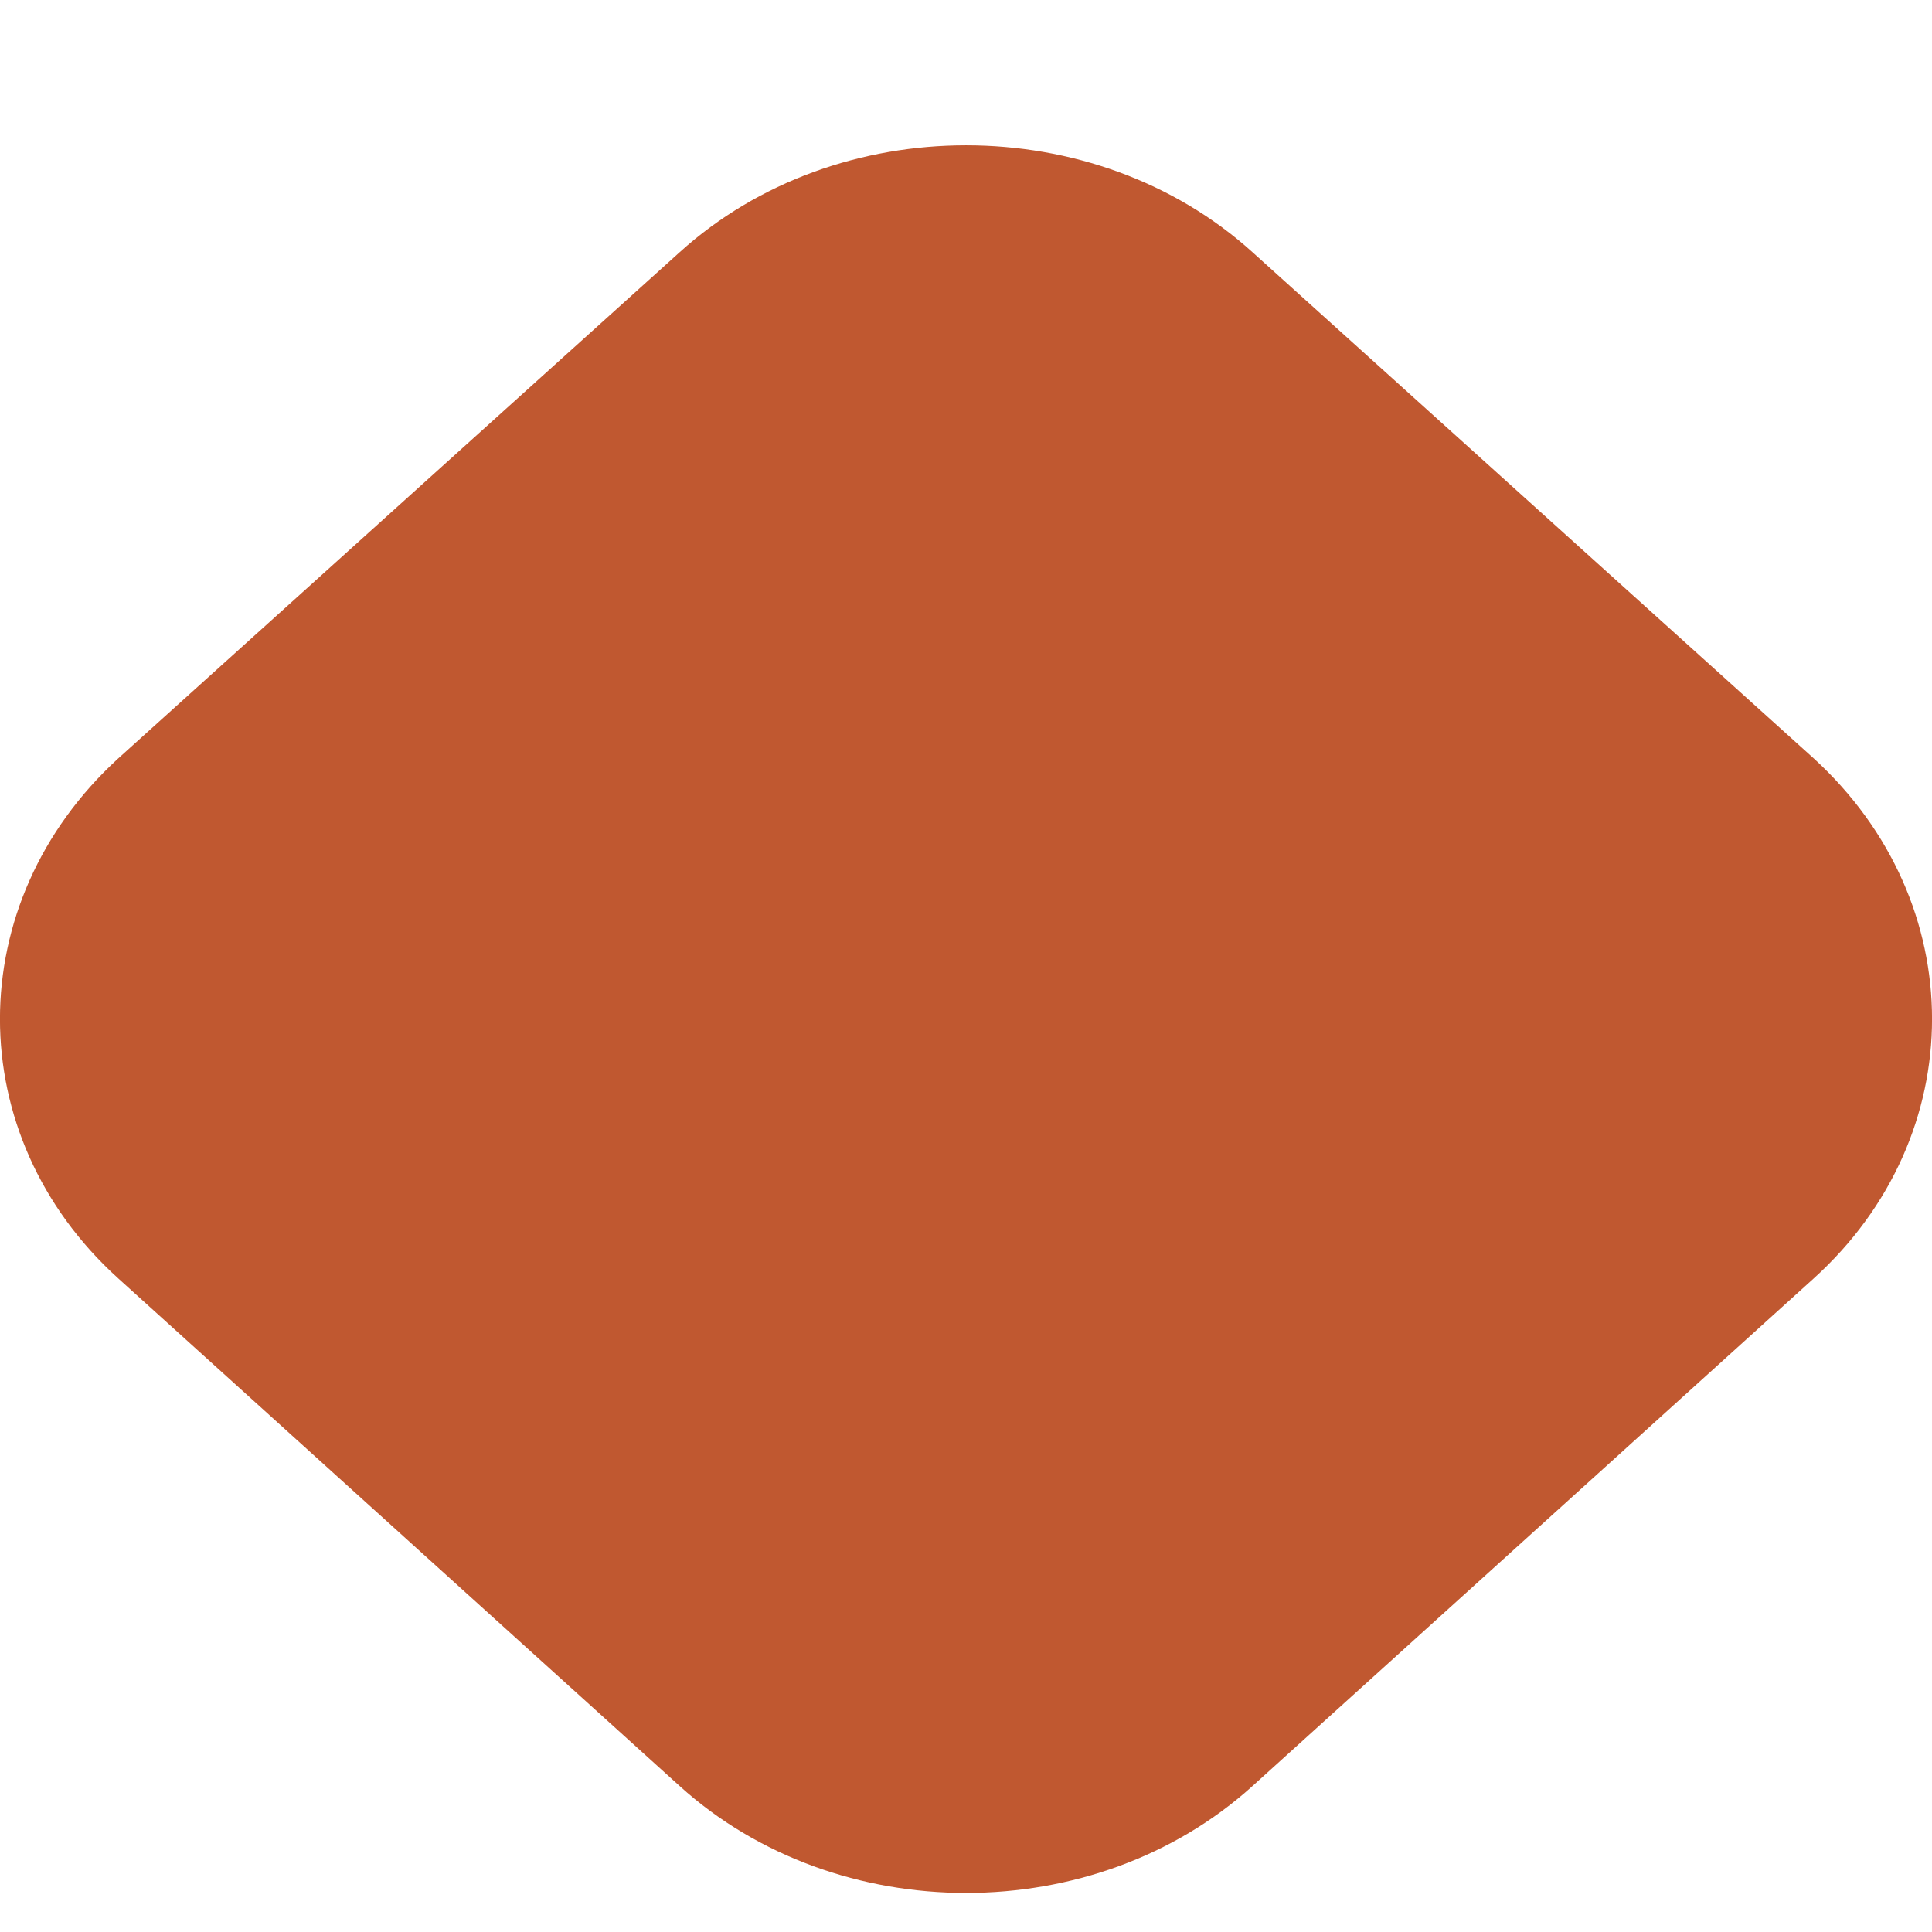 <svg width="12" height="12" viewBox="0 0 12 12" fill="none" xmlns="http://www.w3.org/2000/svg">
<path id="Vector" fill-rule="evenodd" clip-rule="evenodd" d="M4.221 1.567C5.2 0.681 6.801 0.681 7.78 1.567L11.266 4.711C12.245 5.606 12.245 7.054 11.266 7.94L7.78 11.093C6.801 11.979 5.2 11.979 4.221 11.093L0.734 7.94C-0.245 7.054 -0.245 5.607 0.734 4.711L4.221 1.567Z" fill="#C05830"/>
</svg>
